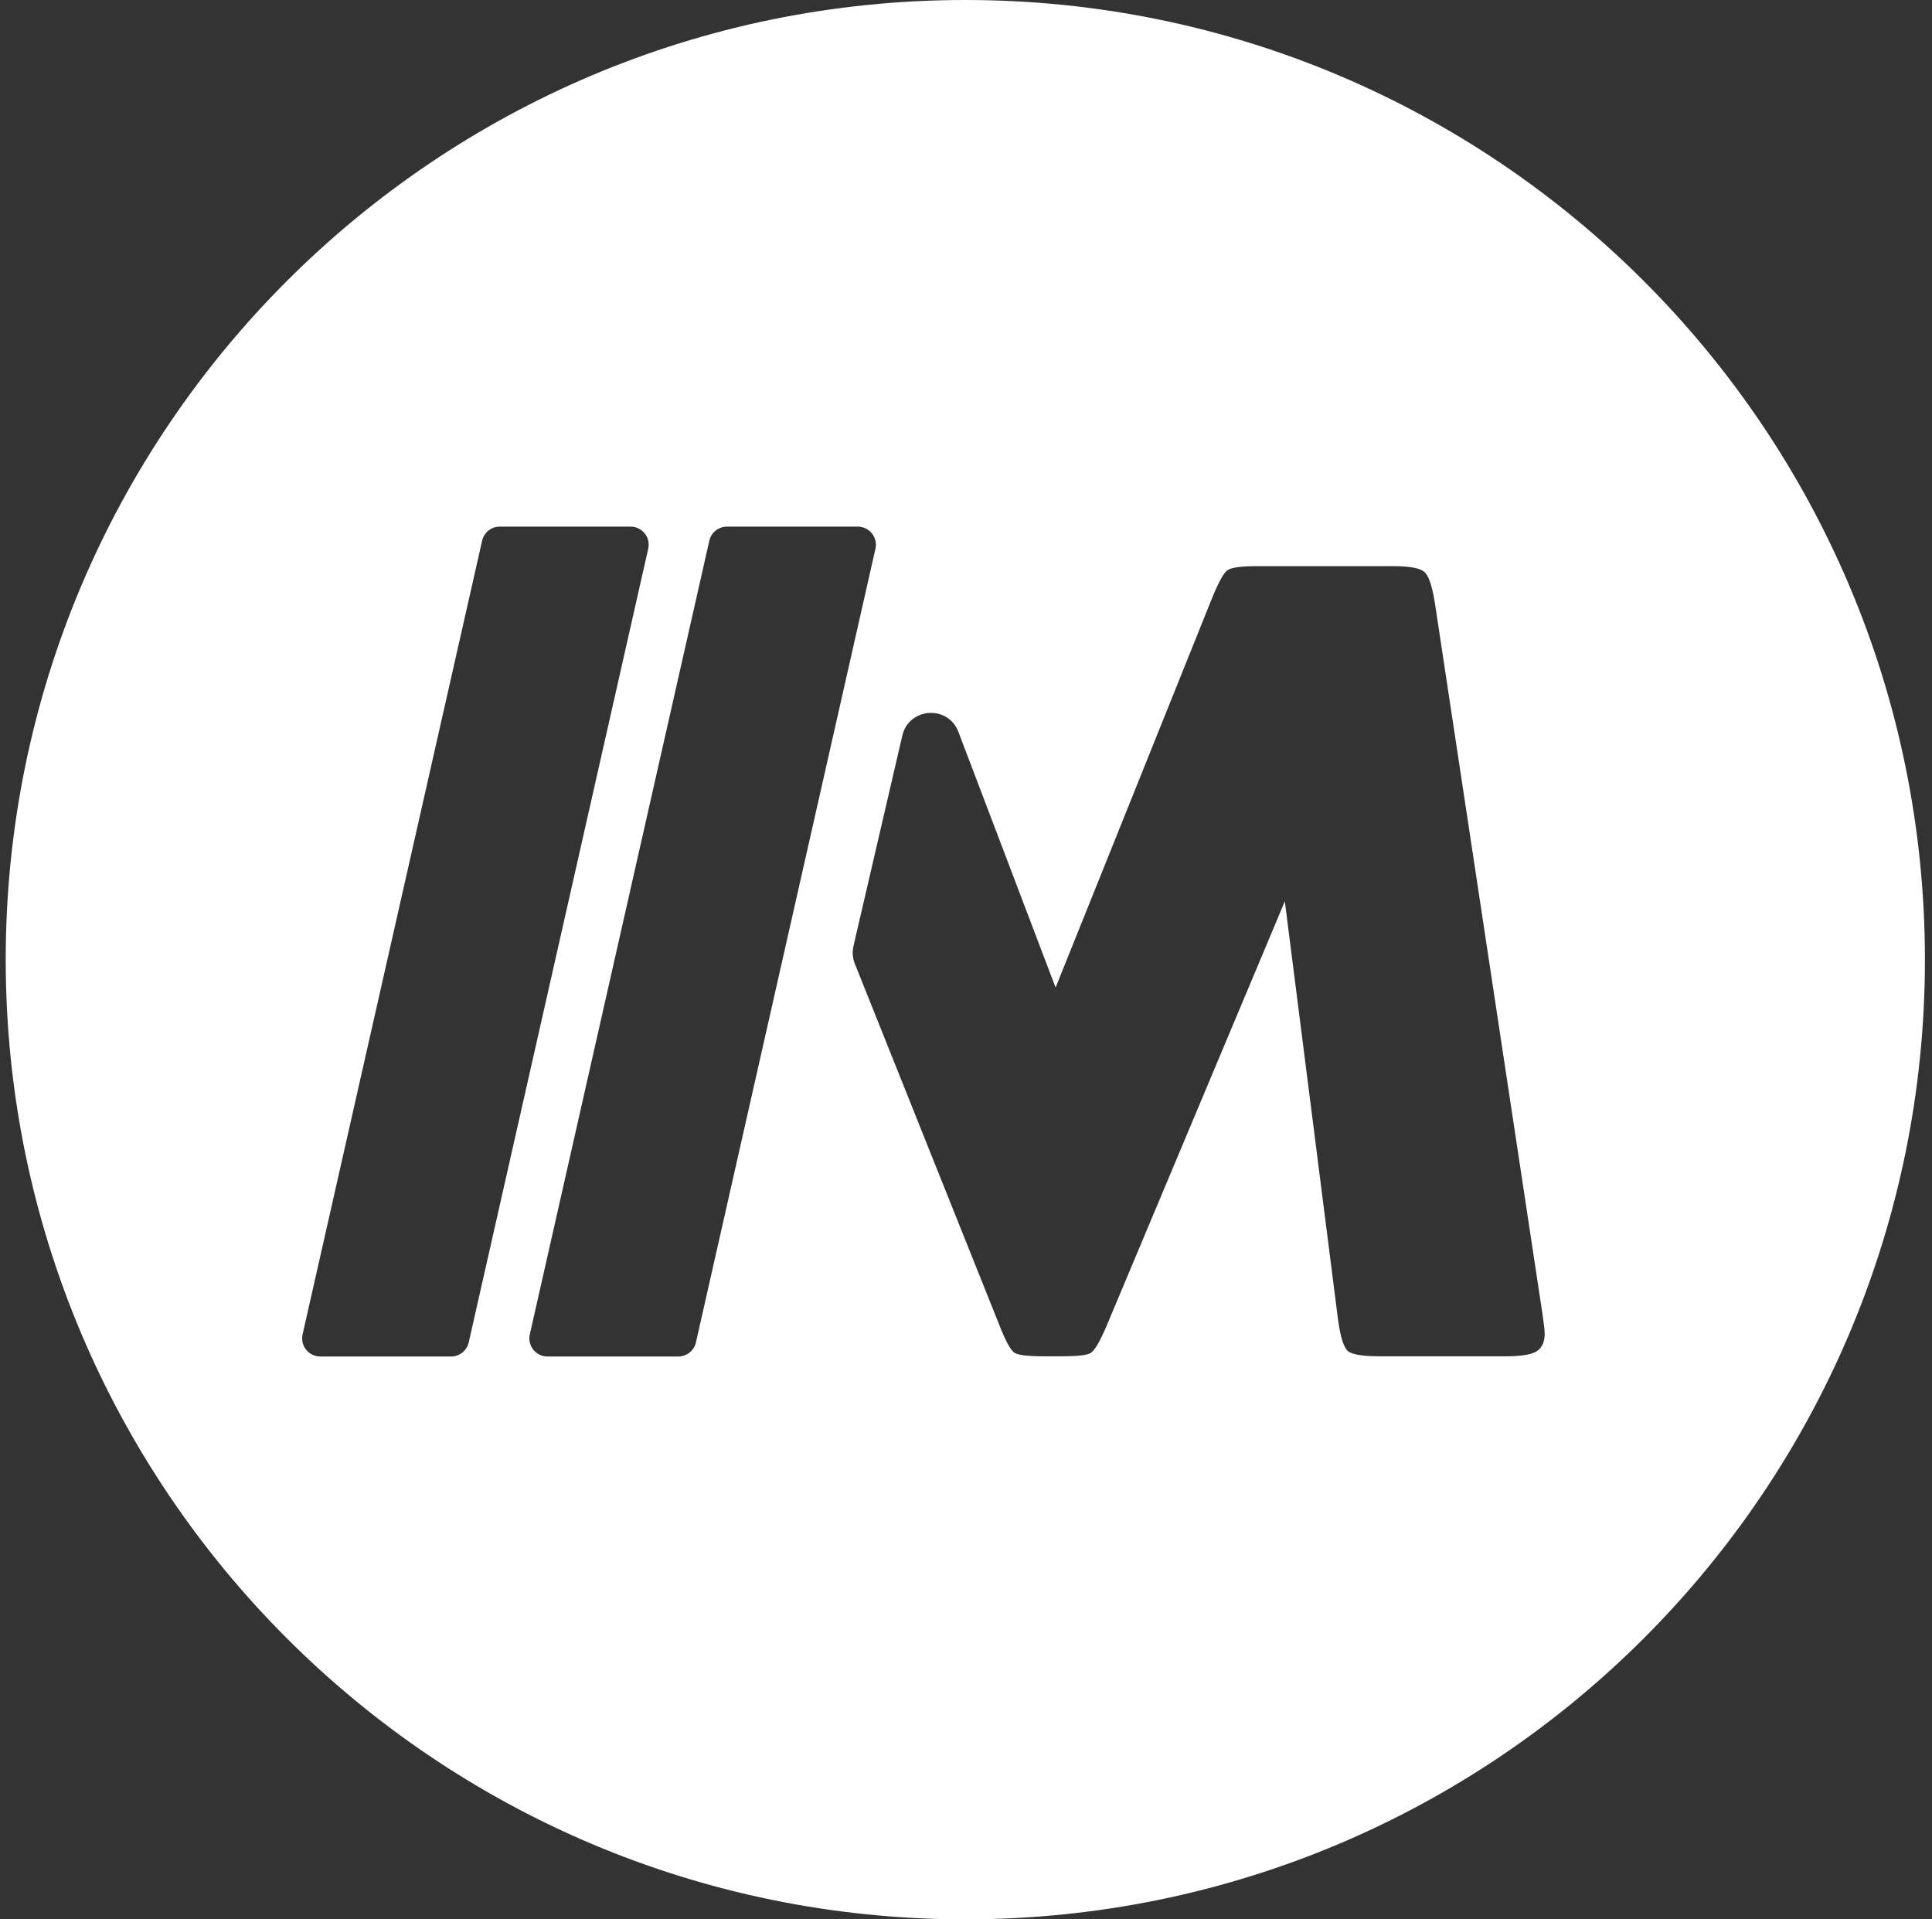 <svg width="151" height="150" viewBox="0 0 151 150" fill="none" xmlns="http://www.w3.org/2000/svg">
<rect x="0" y="0" width="151" height="150" fill="#333333" stroke="none"/>
<path fill-rule="evenodd" clip-rule="evenodd" d="M150.447 75C150.447 116.421 116.868 150 75.447 150C34.026 150 0.447 116.421 0.447 75C0.447 33.579 34.026 0 75.447 0C116.868 0 150.447 33.579 150.447 75ZM66.809 75.312C66.635 74.877 66.598 74.398 66.704 73.941L70.522 57.492C71.035 55.283 74.1 55.075 74.905 57.195L82.503 77.179L94.808 46.553C95.29 45.407 95.667 44.743 95.939 44.562C96.24 44.351 97.01 44.245 98.246 44.245H108.877C110.175 44.245 110.989 44.396 111.32 44.698C111.451 44.805 111.573 44.993 111.686 45.26C111.857 45.669 112.007 46.266 112.135 47.05L120.549 102.65C120.611 103.068 120.657 103.411 120.688 103.679C120.701 103.803 120.712 103.911 120.719 104.003C120.727 104.097 120.73 104.174 120.73 104.233C120.73 104.897 120.504 105.364 120.052 105.636C119.629 105.877 118.83 105.997 117.654 105.997H107.837C106.511 105.997 105.681 105.862 105.349 105.59C105.183 105.439 105.035 105.16 104.907 104.753C104.779 104.345 104.67 103.81 104.579 103.147L100.418 70.439L86.439 103.736C85.956 104.852 85.564 105.515 85.263 105.726C85.165 105.791 85.006 105.844 84.784 105.885C84.483 105.942 84.067 105.977 83.536 105.99C83.369 105.995 83.19 105.997 83 105.997H81.598C80.361 105.997 79.592 105.907 79.291 105.726C78.989 105.515 78.612 104.836 78.159 103.69L66.809 75.312ZM55.438 42.26C55.584 41.615 56.157 41.157 56.818 41.157H67.042C67.949 41.157 68.622 41.999 68.422 42.885L54.393 104.91C54.247 105.555 53.674 106.013 53.013 106.013H42.789C41.881 106.013 41.208 105.171 41.408 104.285L55.438 42.26ZM39.06 41.157C38.399 41.157 37.826 41.615 37.681 42.26L23.65 104.285C23.45 105.171 24.123 106.013 25.031 106.013H35.255C35.916 106.013 36.489 105.555 36.635 104.91L50.664 42.885C50.865 41.999 50.191 41.157 49.284 41.157H39.06Z" fill="white"/>
</svg>
